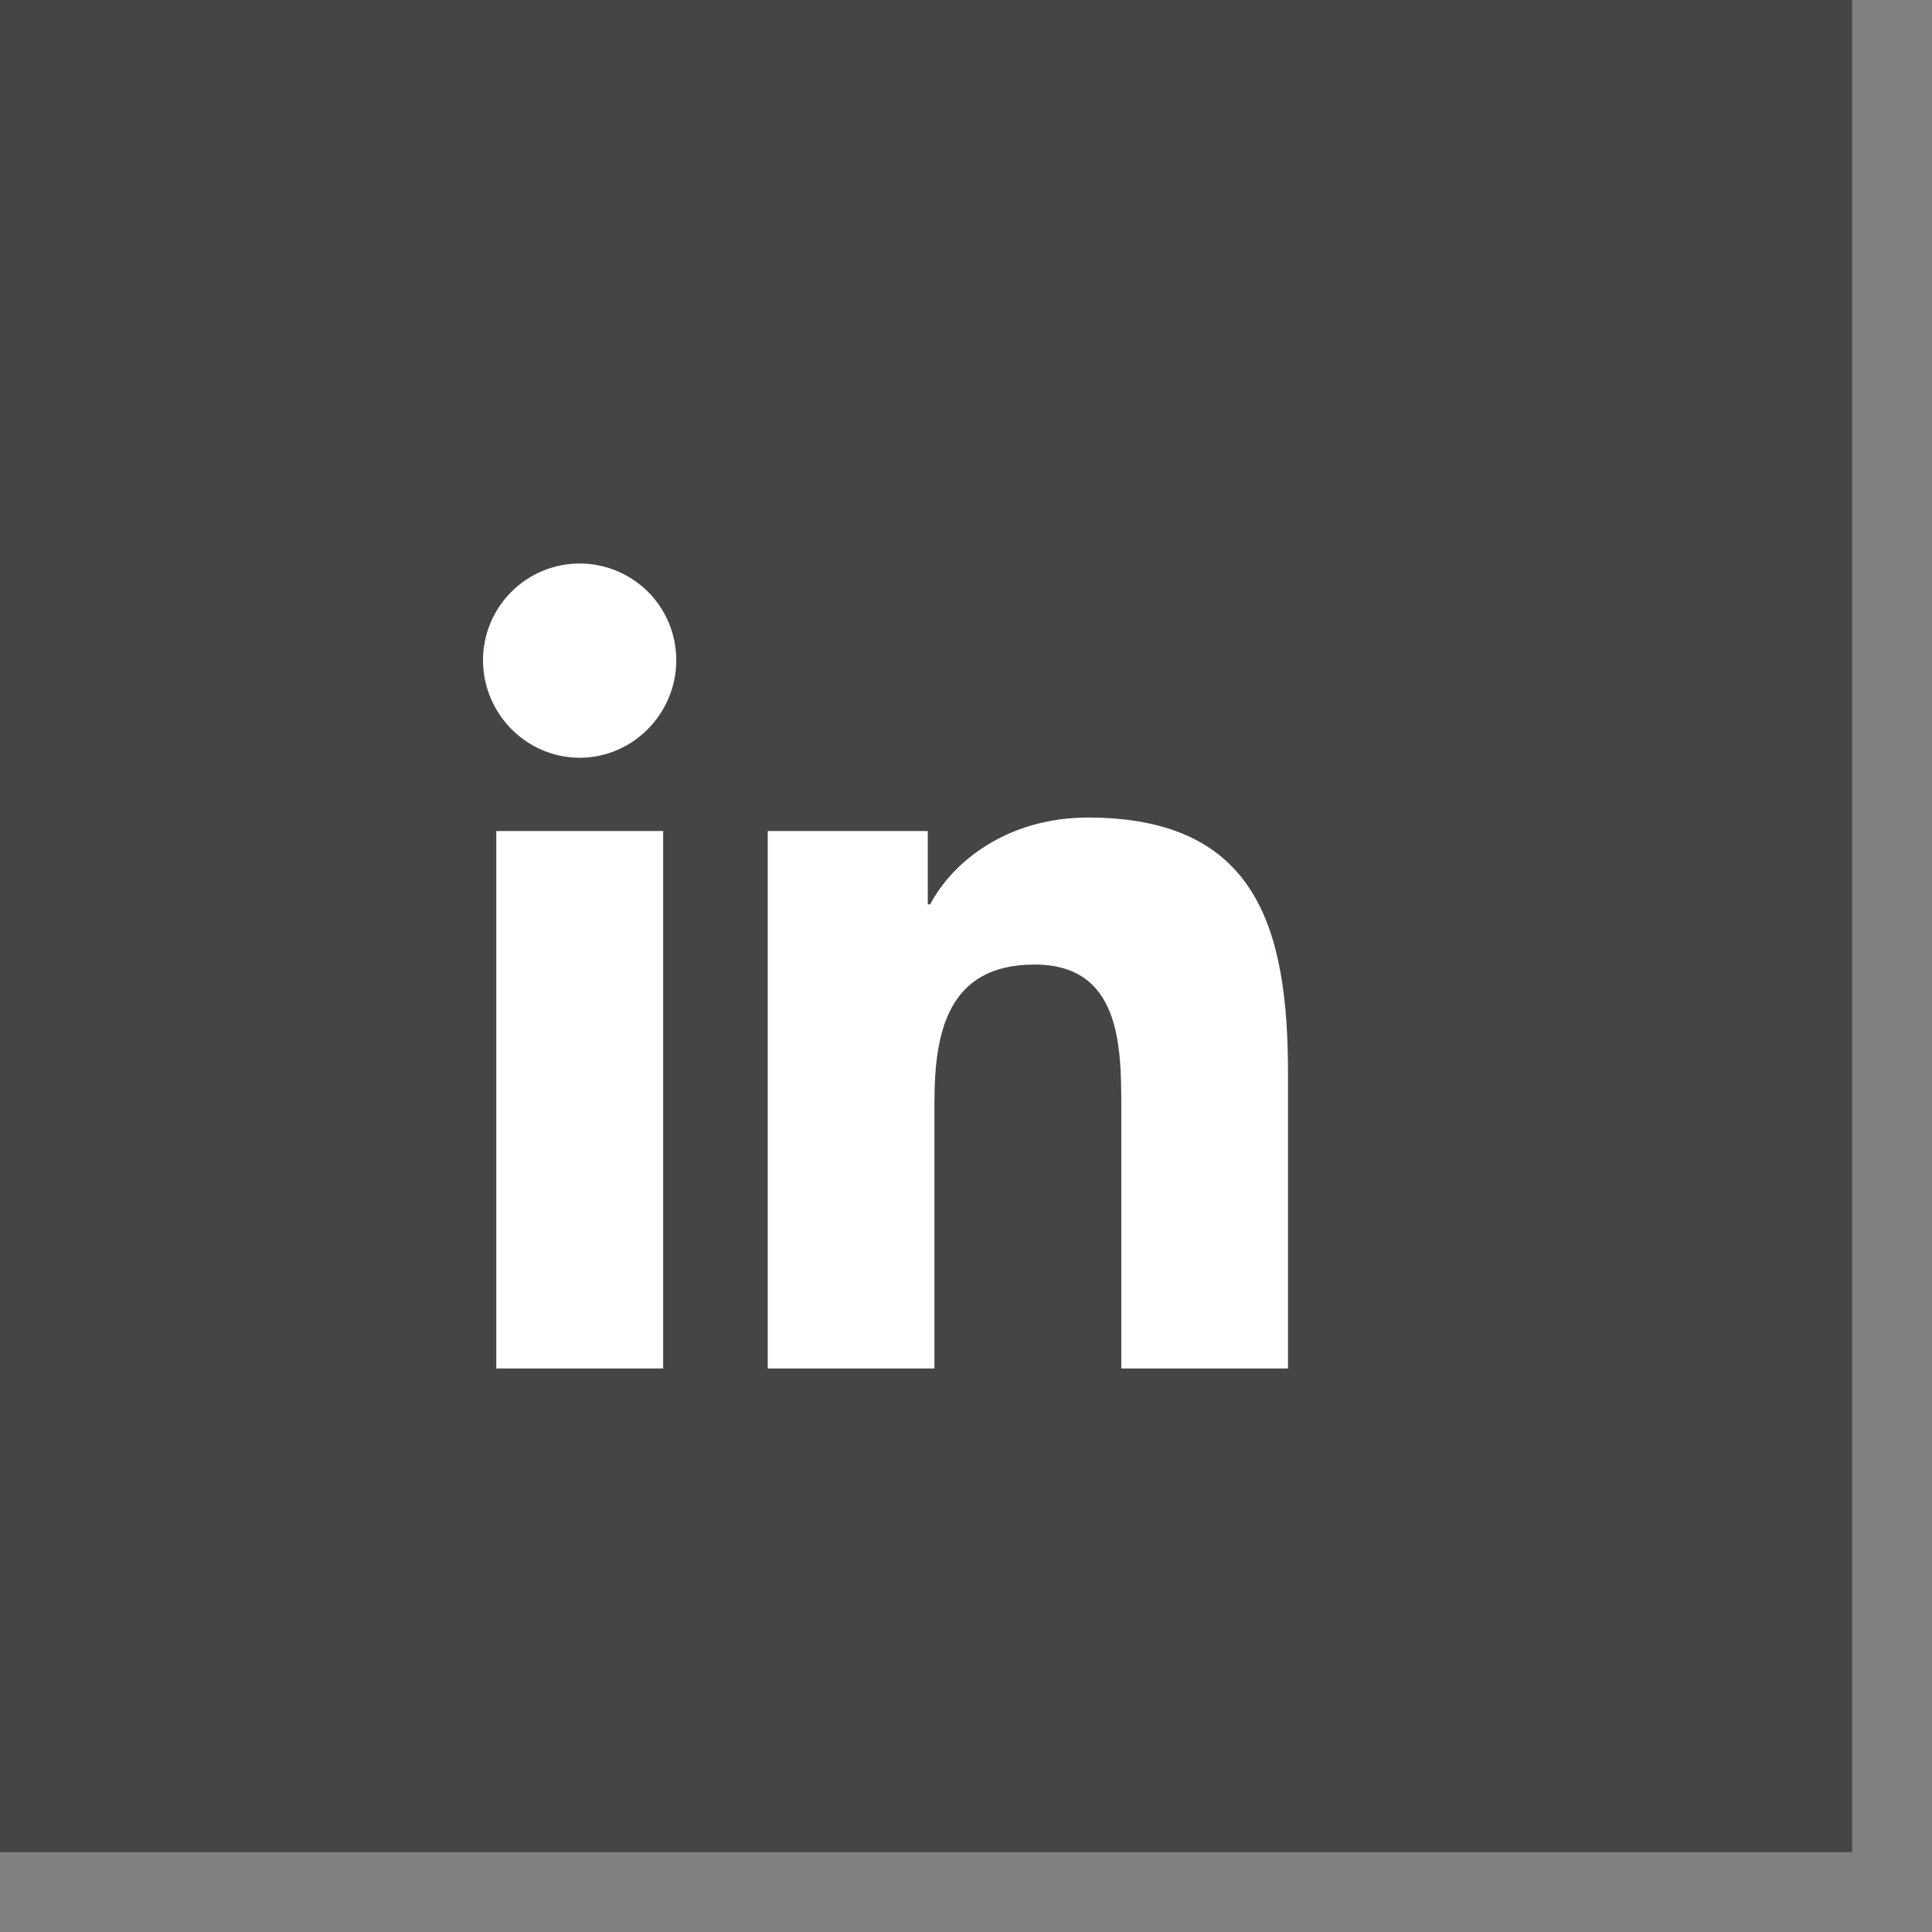 <svg width="24" height="24" viewBox="0 0 24 24" fill="none" xmlns="http://www.w3.org/2000/svg">
<rect x="0" y="0" width="24" height="24" fill="#808080" stroke="none"/>
<rect width="23.008" height="23.008" fill="#444545"/>
<path d="M8.238 17H6.165V10.323H8.238V17ZM7.201 9.413C6.538 9.413 6 8.864 6 8.201C6 7.882 6.127 7.577 6.352 7.352C6.577 7.127 6.882 7 7.201 7C7.519 7 7.824 7.127 8.05 7.352C8.275 7.577 8.401 7.882 8.401 8.201C8.401 8.864 7.863 9.413 7.201 9.413ZM15.998 17H13.929V13.75C13.929 12.975 13.913 11.982 12.851 11.982C11.773 11.982 11.608 12.824 11.608 13.694V17H9.537V10.323H11.525V11.234H11.555C11.831 10.71 12.507 10.156 13.516 10.156C15.614 10.156 16 11.538 16 13.332V17H15.998Z" fill="white"/>
</svg>
